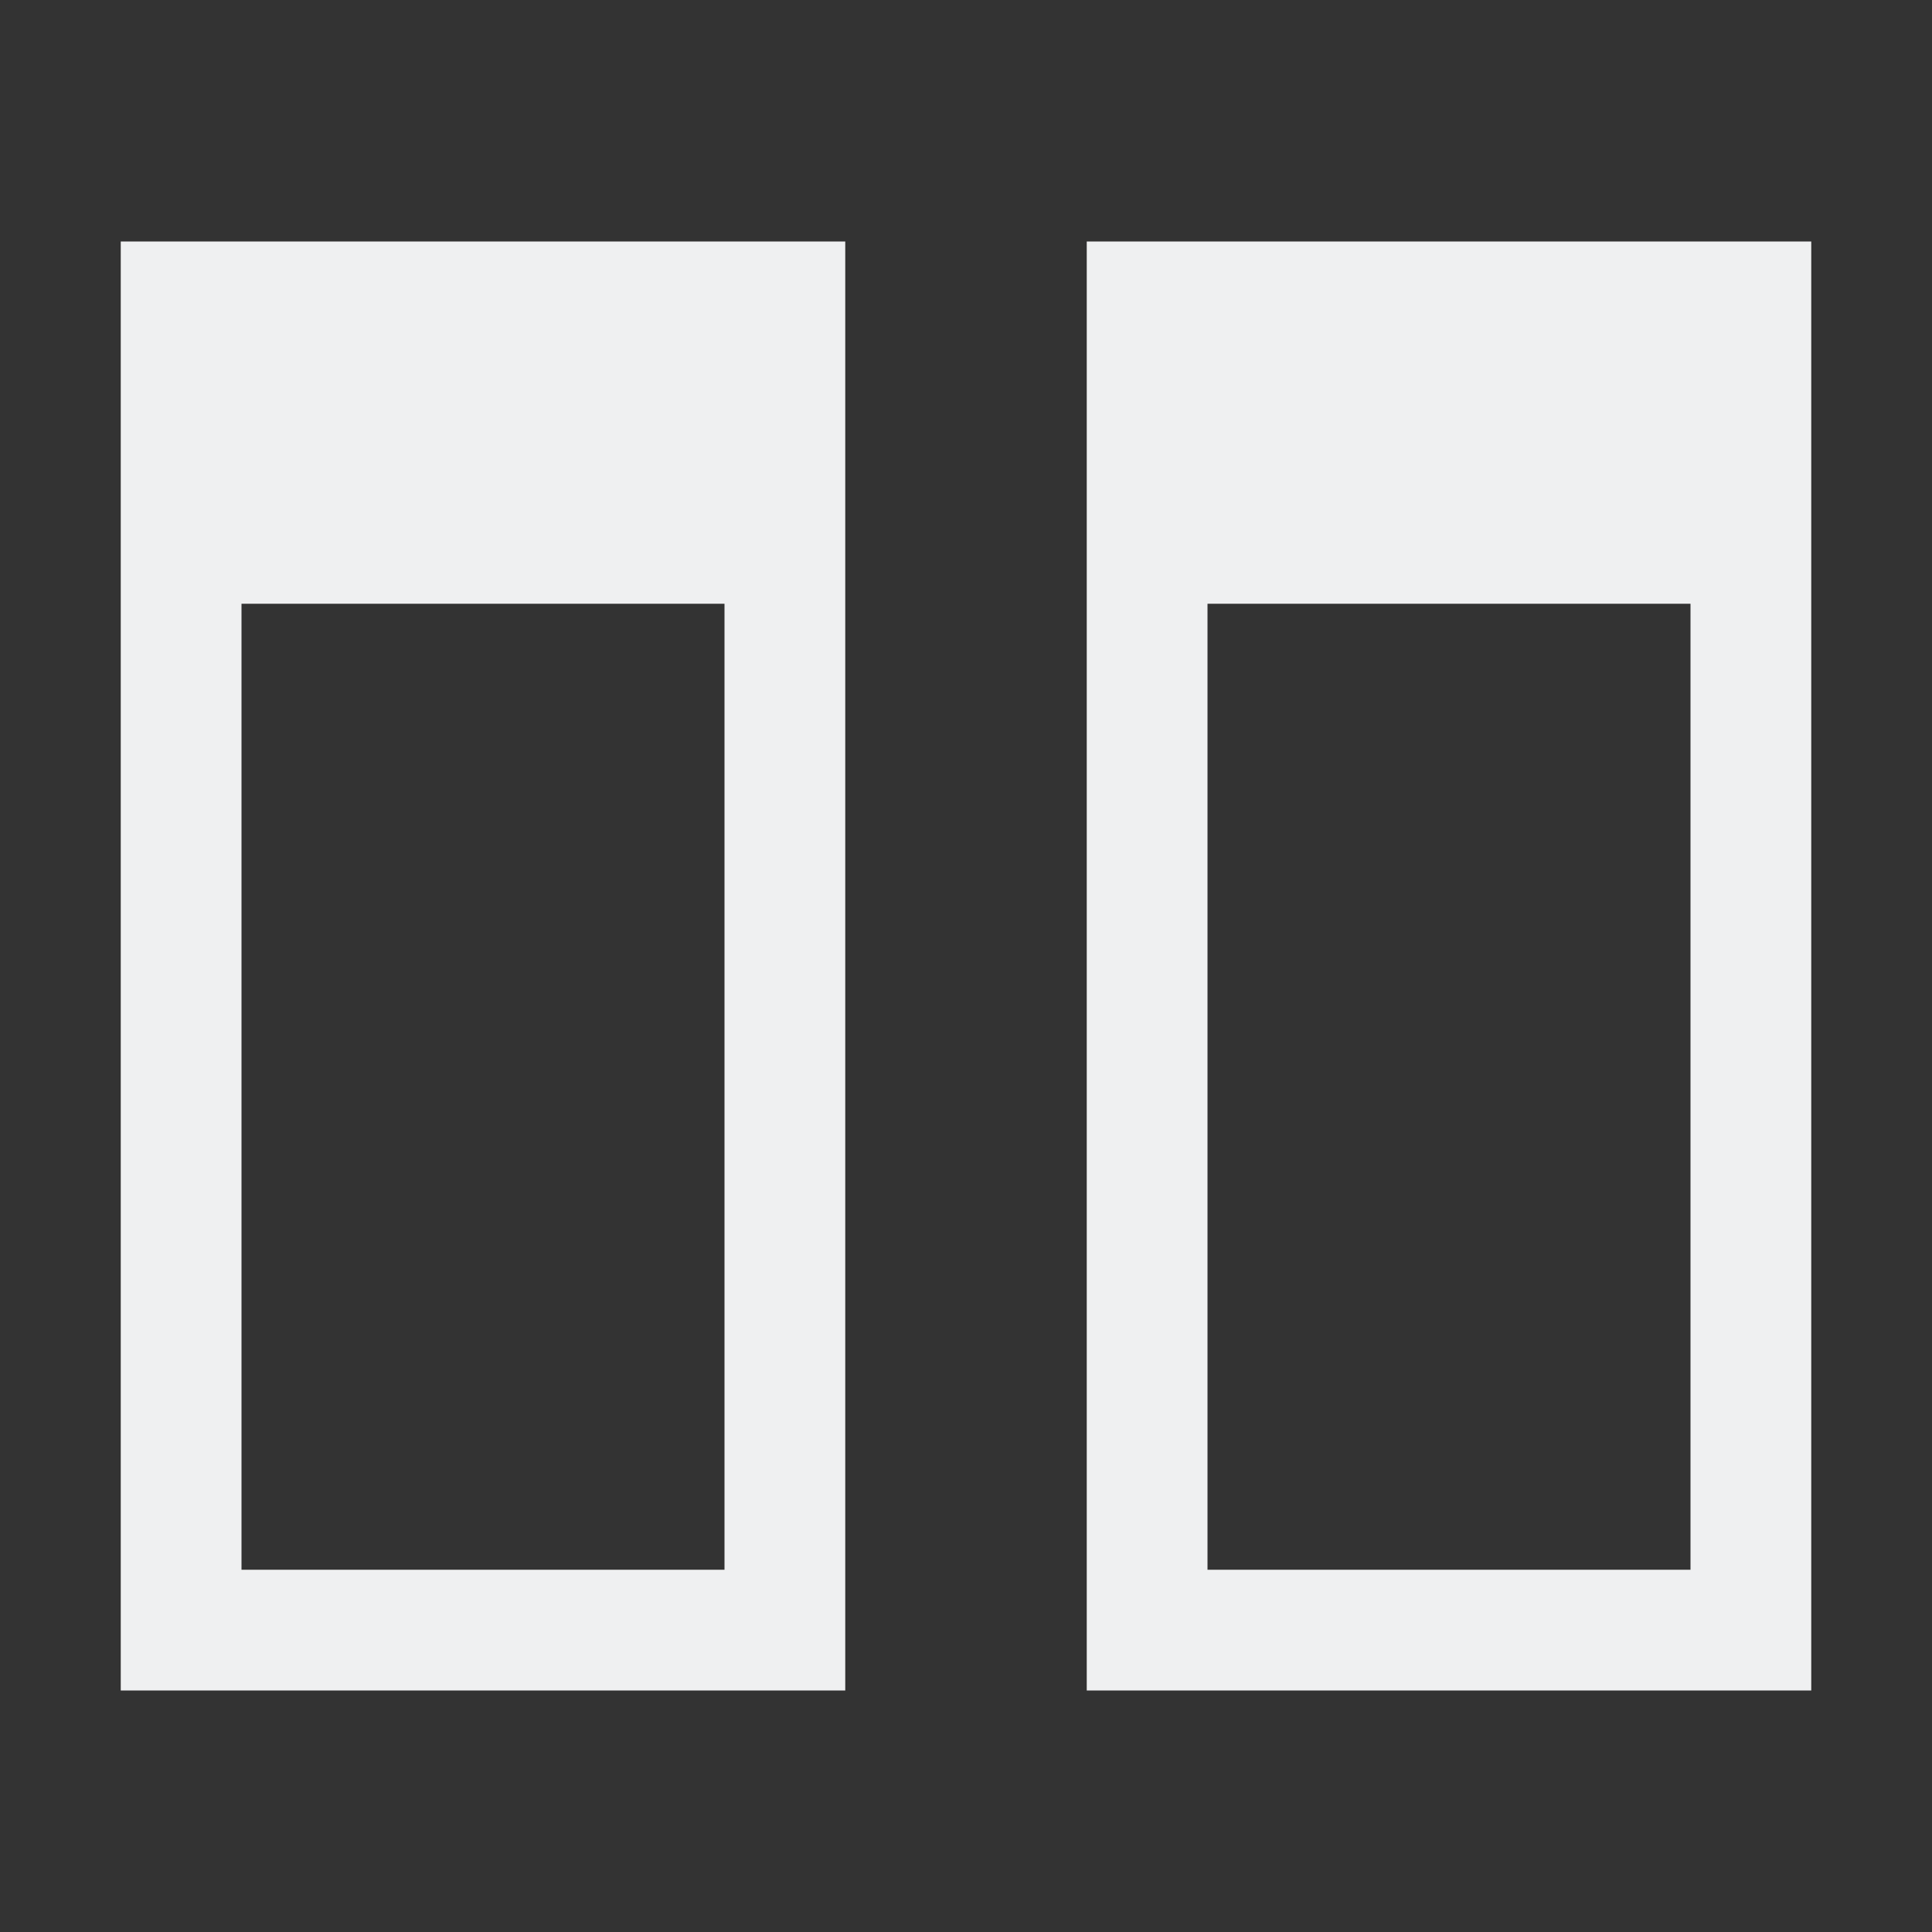 <svg viewBox="0 0 16 16" xmlns="http://www.w3.org/2000/svg"><rect x="0" y="0" width="16" height="16" fill="#333333" stroke="none"/>/&gt;<path d="m1 2v12h1 5v-1-11h-1-4zm8 0v12h1 5v-1-11h-1-4zm-7 3h4v8h-4zm8 0h4v8h-4z" fill="#eff0f1"/></svg>